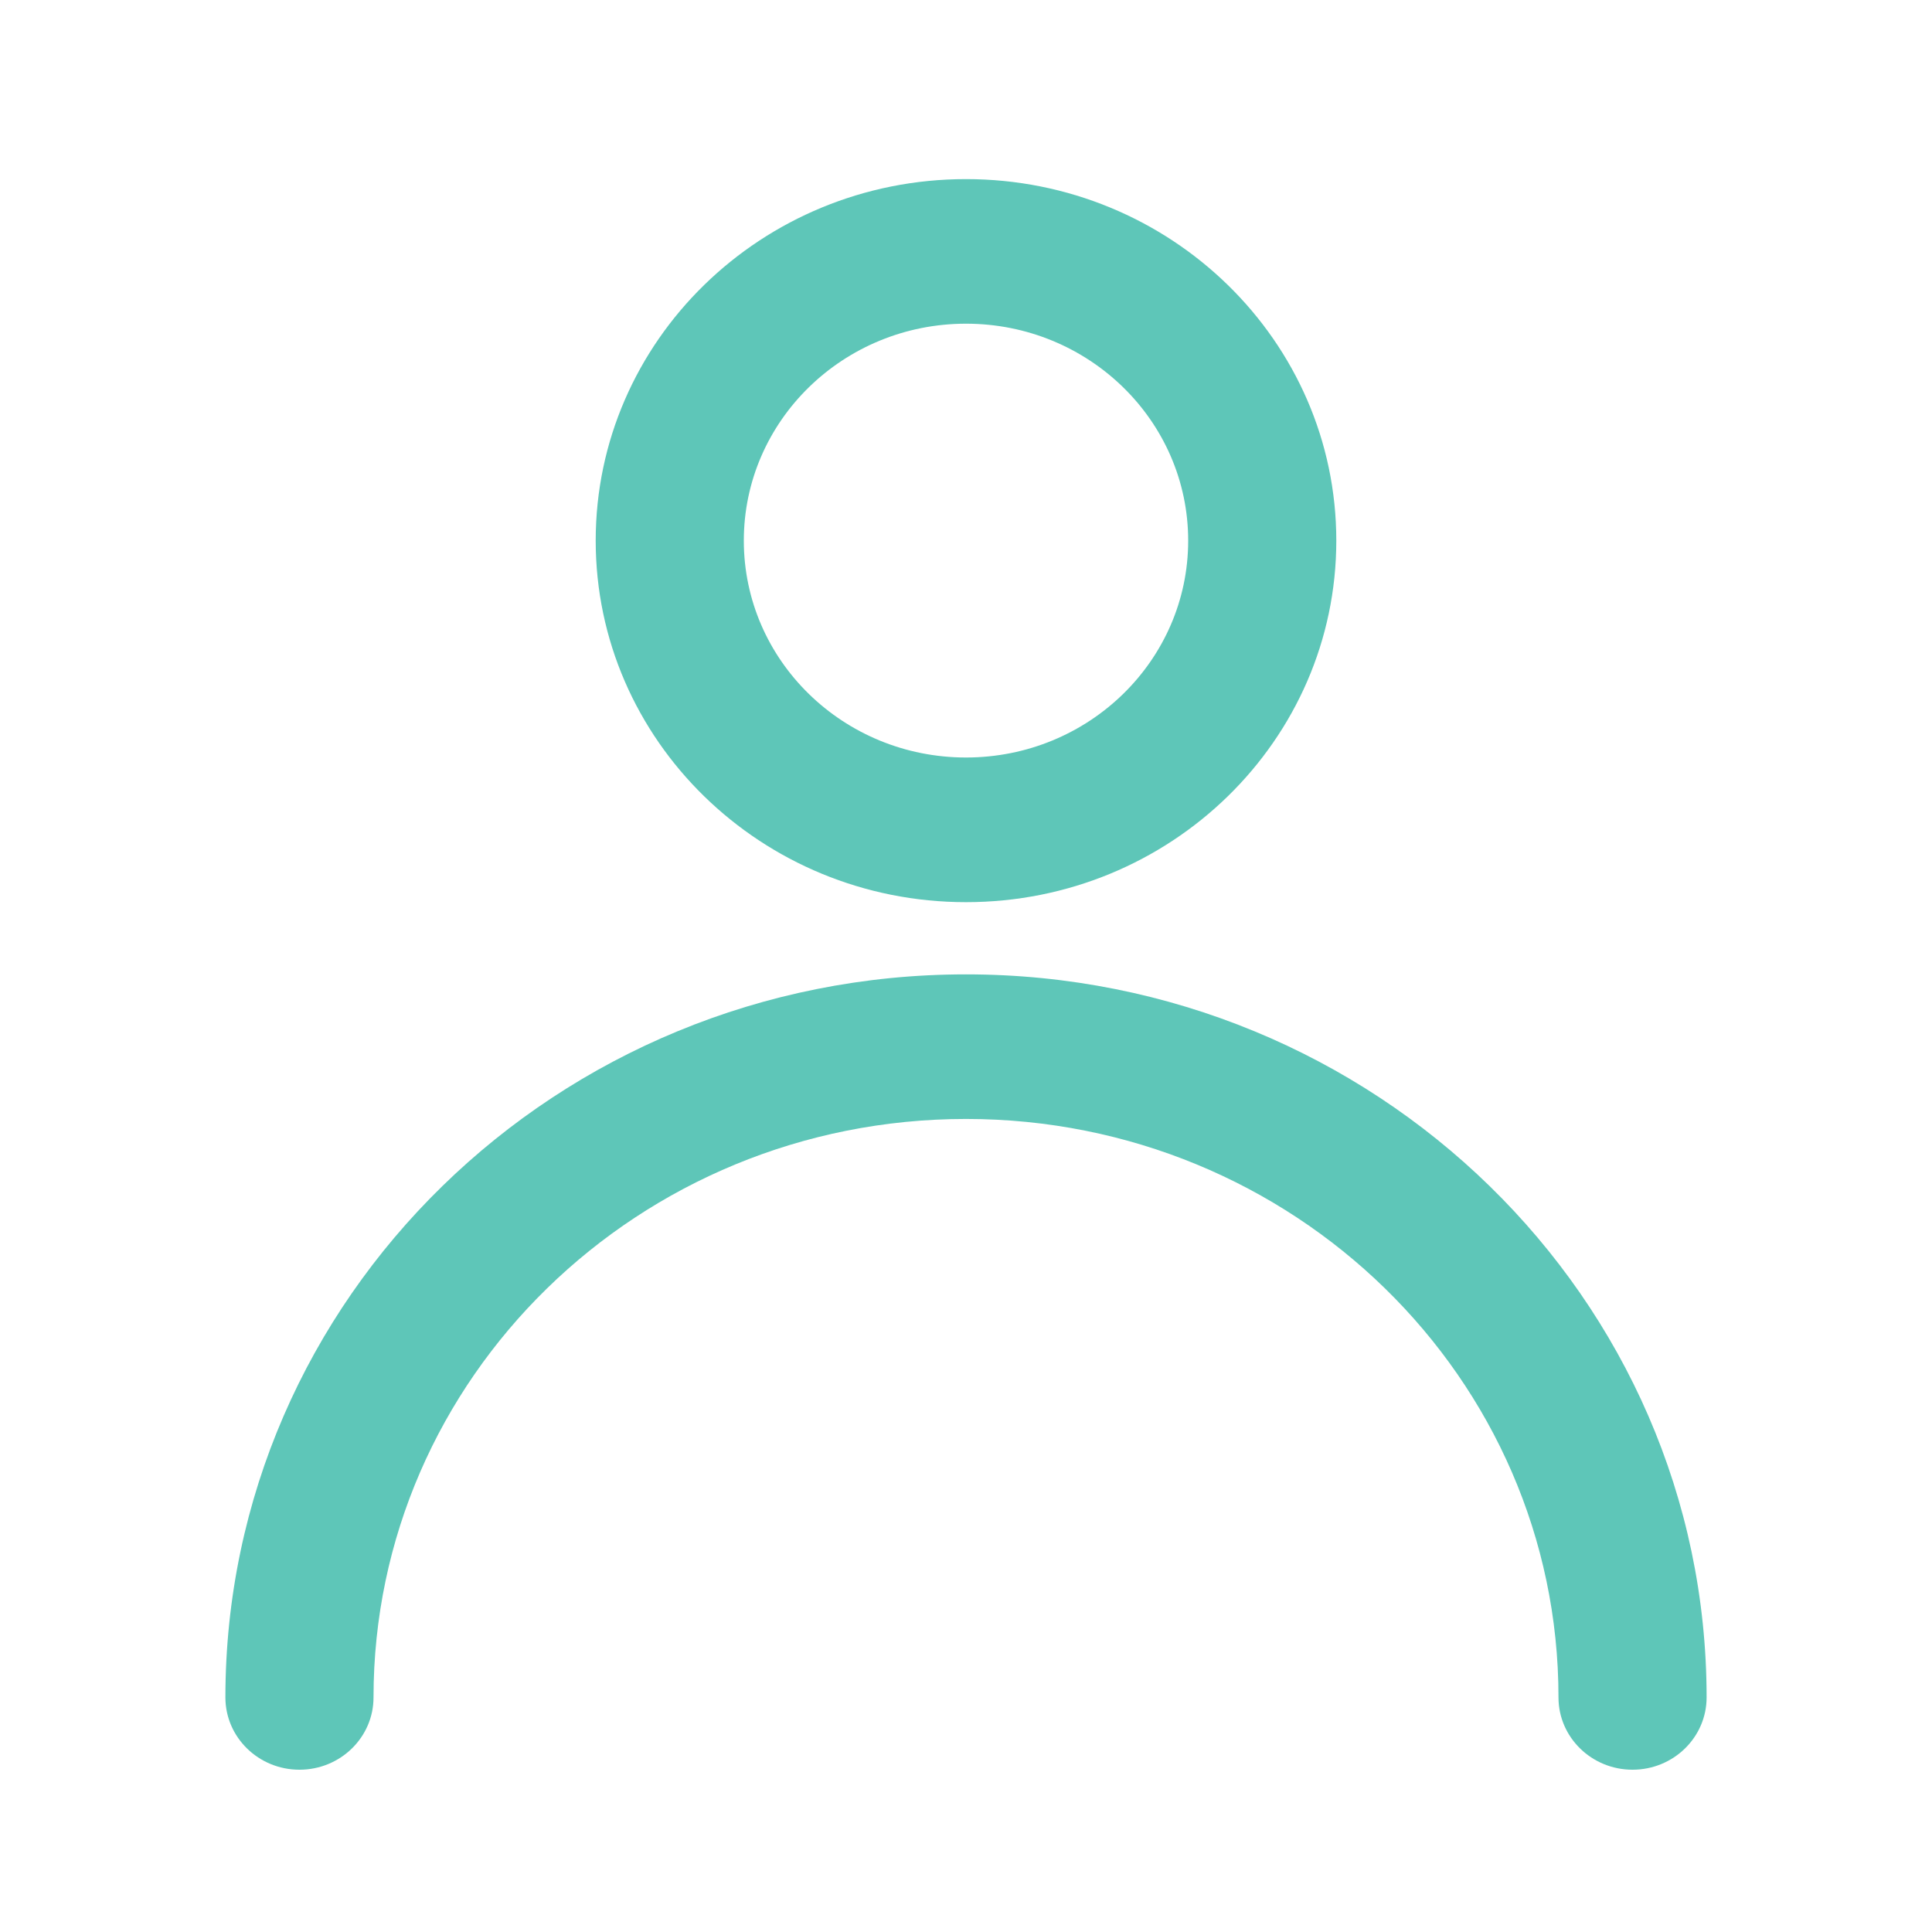 <svg width="24" height="24" viewBox="0 0 24 24" fill="none" xmlns="http://www.w3.org/2000/svg">
<path fill-rule="evenodd" clip-rule="evenodd" d="M12 4.021C10.476 4.021 9.24 5.228 9.24 6.716C9.24 8.204 10.476 9.41 12 9.41C13.524 9.41 14.76 8.204 14.76 6.716C14.76 5.228 13.524 4.021 12 4.021ZM7.4 6.716C7.4 4.236 9.459 2.225 12 2.225C14.54 2.225 16.6 4.236 16.6 6.716C16.6 9.196 14.54 11.207 12 11.207C9.459 11.207 7.4 9.196 7.4 6.716Z" fill="#5EC6B8"/>
<path fill-rule="evenodd" clip-rule="evenodd" d="M2.8 21.086C2.8 16.125 6.919 12.104 12 12.104C17.081 12.104 21.2 16.125 21.2 21.086C21.2 21.582 20.788 21.984 20.28 21.984C19.772 21.984 19.36 21.582 19.36 21.086C19.36 17.117 16.065 13.9 12 13.9C7.935 13.9 4.64 17.117 4.64 21.086C4.64 21.582 4.228 21.984 3.72 21.984C3.212 21.984 2.8 21.582 2.8 21.086Z" fill="#5EC6B8"/>
</svg>
